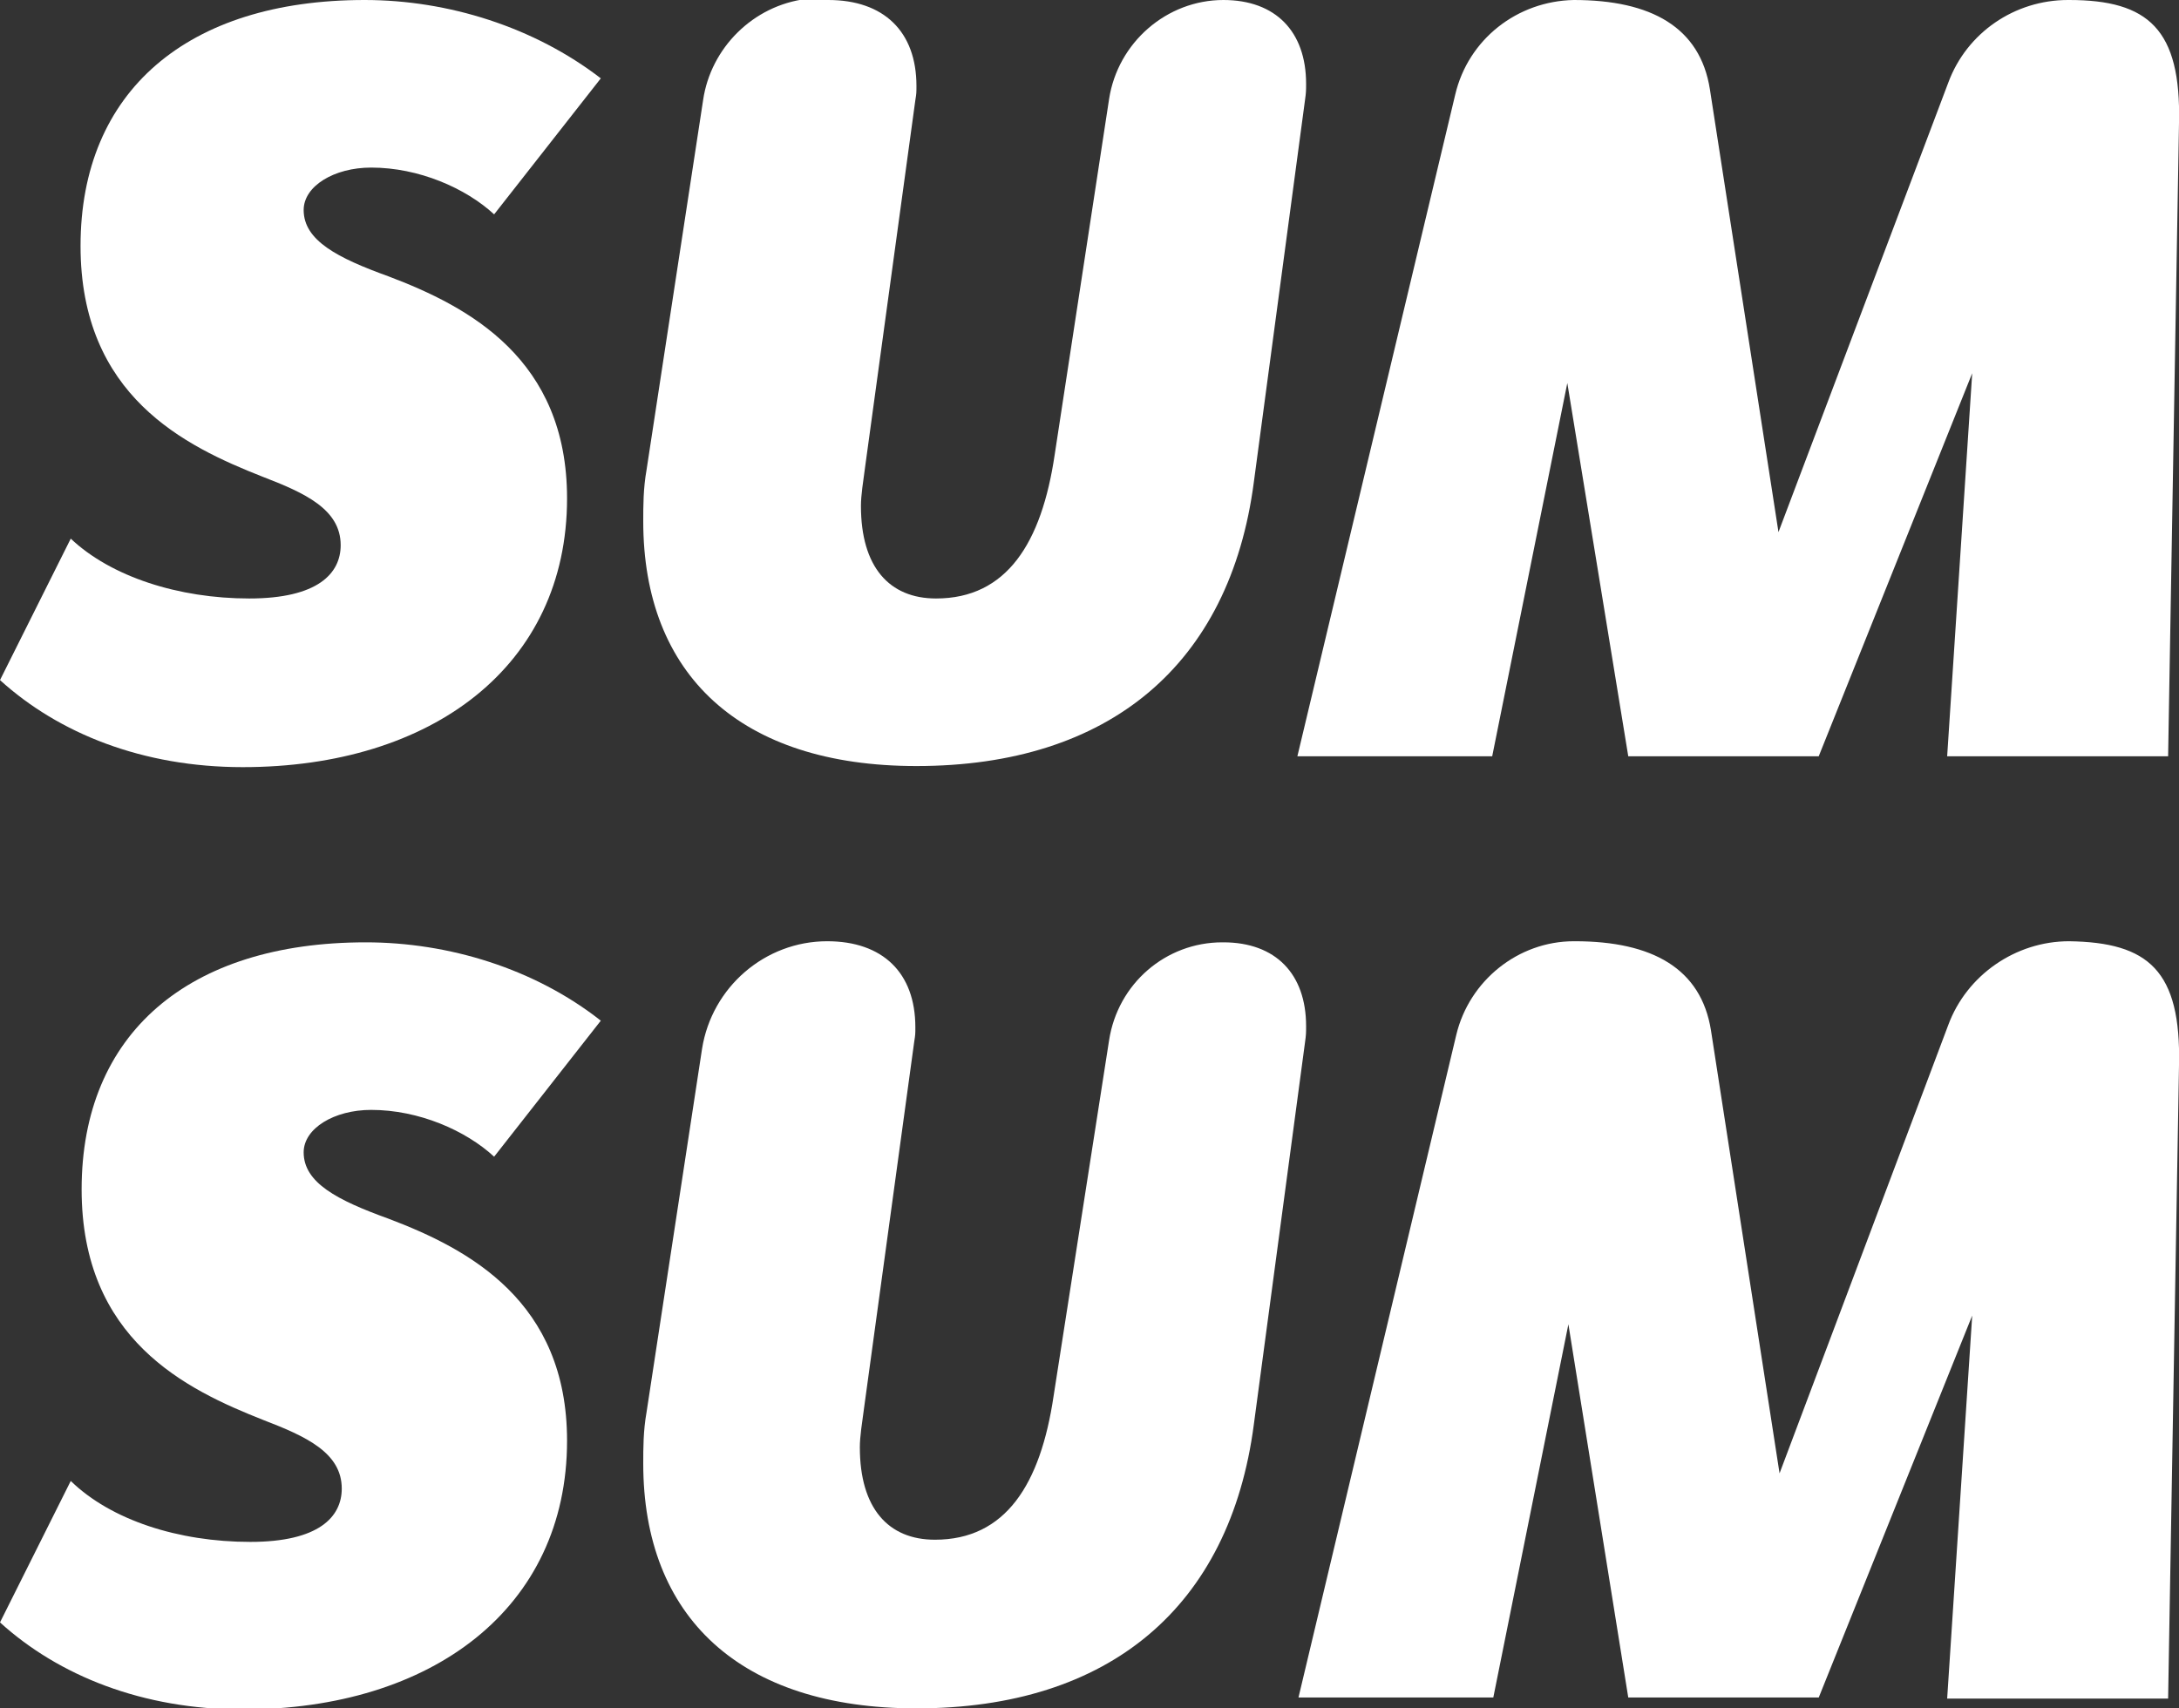 <svg width="139" height="109" viewBox="0 0 139 109" fill="none" xmlns="http://www.w3.org/2000/svg">
<rect x="0" y="0" width="139" height="109" fill="#333333" stroke="none"/>
<g clip-path="url(#clip0)">
<path d="M38.326 4.999L31.521 13.677C29.716 12.011 26.731 10.692 23.676 10.692C21.315 10.692 19.371 11.872 19.371 13.399C19.371 15.343 21.523 16.454 24.787 17.634C29.925 19.578 36.173 22.911 36.173 31.797C36.173 42.489 27.564 48.946 15.483 48.946C9.095 48.946 3.749 46.794 0 43.392L4.513 34.366C7.082 36.796 11.387 38.185 15.9 38.185C20.274 38.185 21.732 36.588 21.732 34.783C21.732 32.492 19.441 31.45 16.733 30.409C11.803 28.465 5.138 25.271 5.138 15.69C5.138 5.832 11.942 0 23.259 0C28.605 0 34.09 1.736 38.326 4.999Z" fill="white"/>
<path d="M70.75 6.318C71.305 2.708 74.43 -7.30157e-07 78.04 -7.30157e-07C81.373 -7.30157e-07 83.317 2.013 83.317 5.346C83.317 5.762 83.317 5.901 83.247 6.387L79.984 30.756C78.457 42.42 70.75 48.876 58.461 48.876C47.213 48.876 41.033 43.045 41.033 33.255C41.033 32.283 41.033 31.173 41.242 29.992L44.852 6.387C45.338 3.055 48.046 0.347 51.448 -0.069C51.865 -7.30157e-07 52.351 -7.30157e-07 52.837 -7.30157e-07C56.378 -7.30157e-07 58.461 2.013 58.461 5.485C58.461 5.901 58.461 5.971 58.391 6.387L55.197 29.715C55.059 30.756 54.92 31.589 54.92 32.283C54.92 36.171 56.725 38.185 59.71 38.185C64.223 38.185 66.445 34.644 67.278 29.02L70.75 6.318Z" fill="white"/>
<path d="M139 7.845L138.306 48.252H124.211L125.808 23.813L116.018 48.252H103.868L99.98 24.438L95.189 48.252H82.761L92.829 6.04C93.662 2.499 96.786 0.069 100.397 0C105.326 0 108.451 1.736 109.075 5.693L113.45 33.95L124.281 5.276C125.461 2.083 128.516 0 131.918 0H131.988C137.056 0 139.139 1.875 139 7.845Z" fill="white"/>
<path d="M38.326 65.122L31.521 73.801C29.716 72.134 26.731 70.815 23.676 70.815C21.315 70.815 19.371 71.996 19.371 73.523C19.371 75.467 21.523 76.578 24.787 77.758C29.925 79.702 36.173 83.034 36.173 91.921C36.173 102.613 27.564 109.069 15.483 109.069C9.095 109.069 3.749 106.917 0 103.515L4.513 94.49C7.082 96.989 11.387 98.378 15.969 98.378C20.343 98.378 21.801 96.781 21.801 94.976C21.801 92.685 19.51 91.643 16.802 90.602C11.873 88.658 5.207 85.464 5.207 75.883C5.207 65.955 12.011 60.124 23.329 60.124C28.605 60.124 34.09 61.79 38.326 65.122Z" fill="white"/>
<path d="M70.75 66.372C71.305 62.762 74.36 60.124 77.971 60.124H78.04C81.373 60.124 83.317 62.137 83.317 65.469C83.317 65.886 83.317 66.025 83.247 66.511L79.984 90.88C78.457 102.543 70.75 109 58.461 109C47.213 109 41.033 103.168 41.033 93.379C41.033 92.407 41.033 91.296 41.242 90.116L44.783 66.927C45.408 62.97 48.81 60.054 52.767 60.054C56.308 60.054 58.391 62.068 58.391 65.539C58.391 65.955 58.391 66.025 58.322 66.441L55.128 89.769C54.989 90.81 54.85 91.643 54.85 92.338C54.85 96.225 56.655 98.239 59.641 98.239C64.154 98.239 66.376 94.698 67.209 89.075L70.75 66.372Z" fill="white"/>
<path d="M139 67.969L138.306 108.375H124.211L125.808 83.937L116.019 108.306H103.868L100.049 84.492L95.259 108.306H82.831L92.898 66.025C93.731 62.553 96.856 60.054 100.397 60.054H100.466C105.396 60.054 108.52 61.79 109.145 65.747L113.519 94.004L124.281 65.4C125.461 62.206 128.585 60.054 131.988 60.054C137.056 60.124 139.139 61.929 139 67.969Z" fill="white"/>
</g>
<defs>
<clipPath id="clip0">
<rect width="139" height="109" fill="white"/>
</clipPath>
</defs>
</svg>
